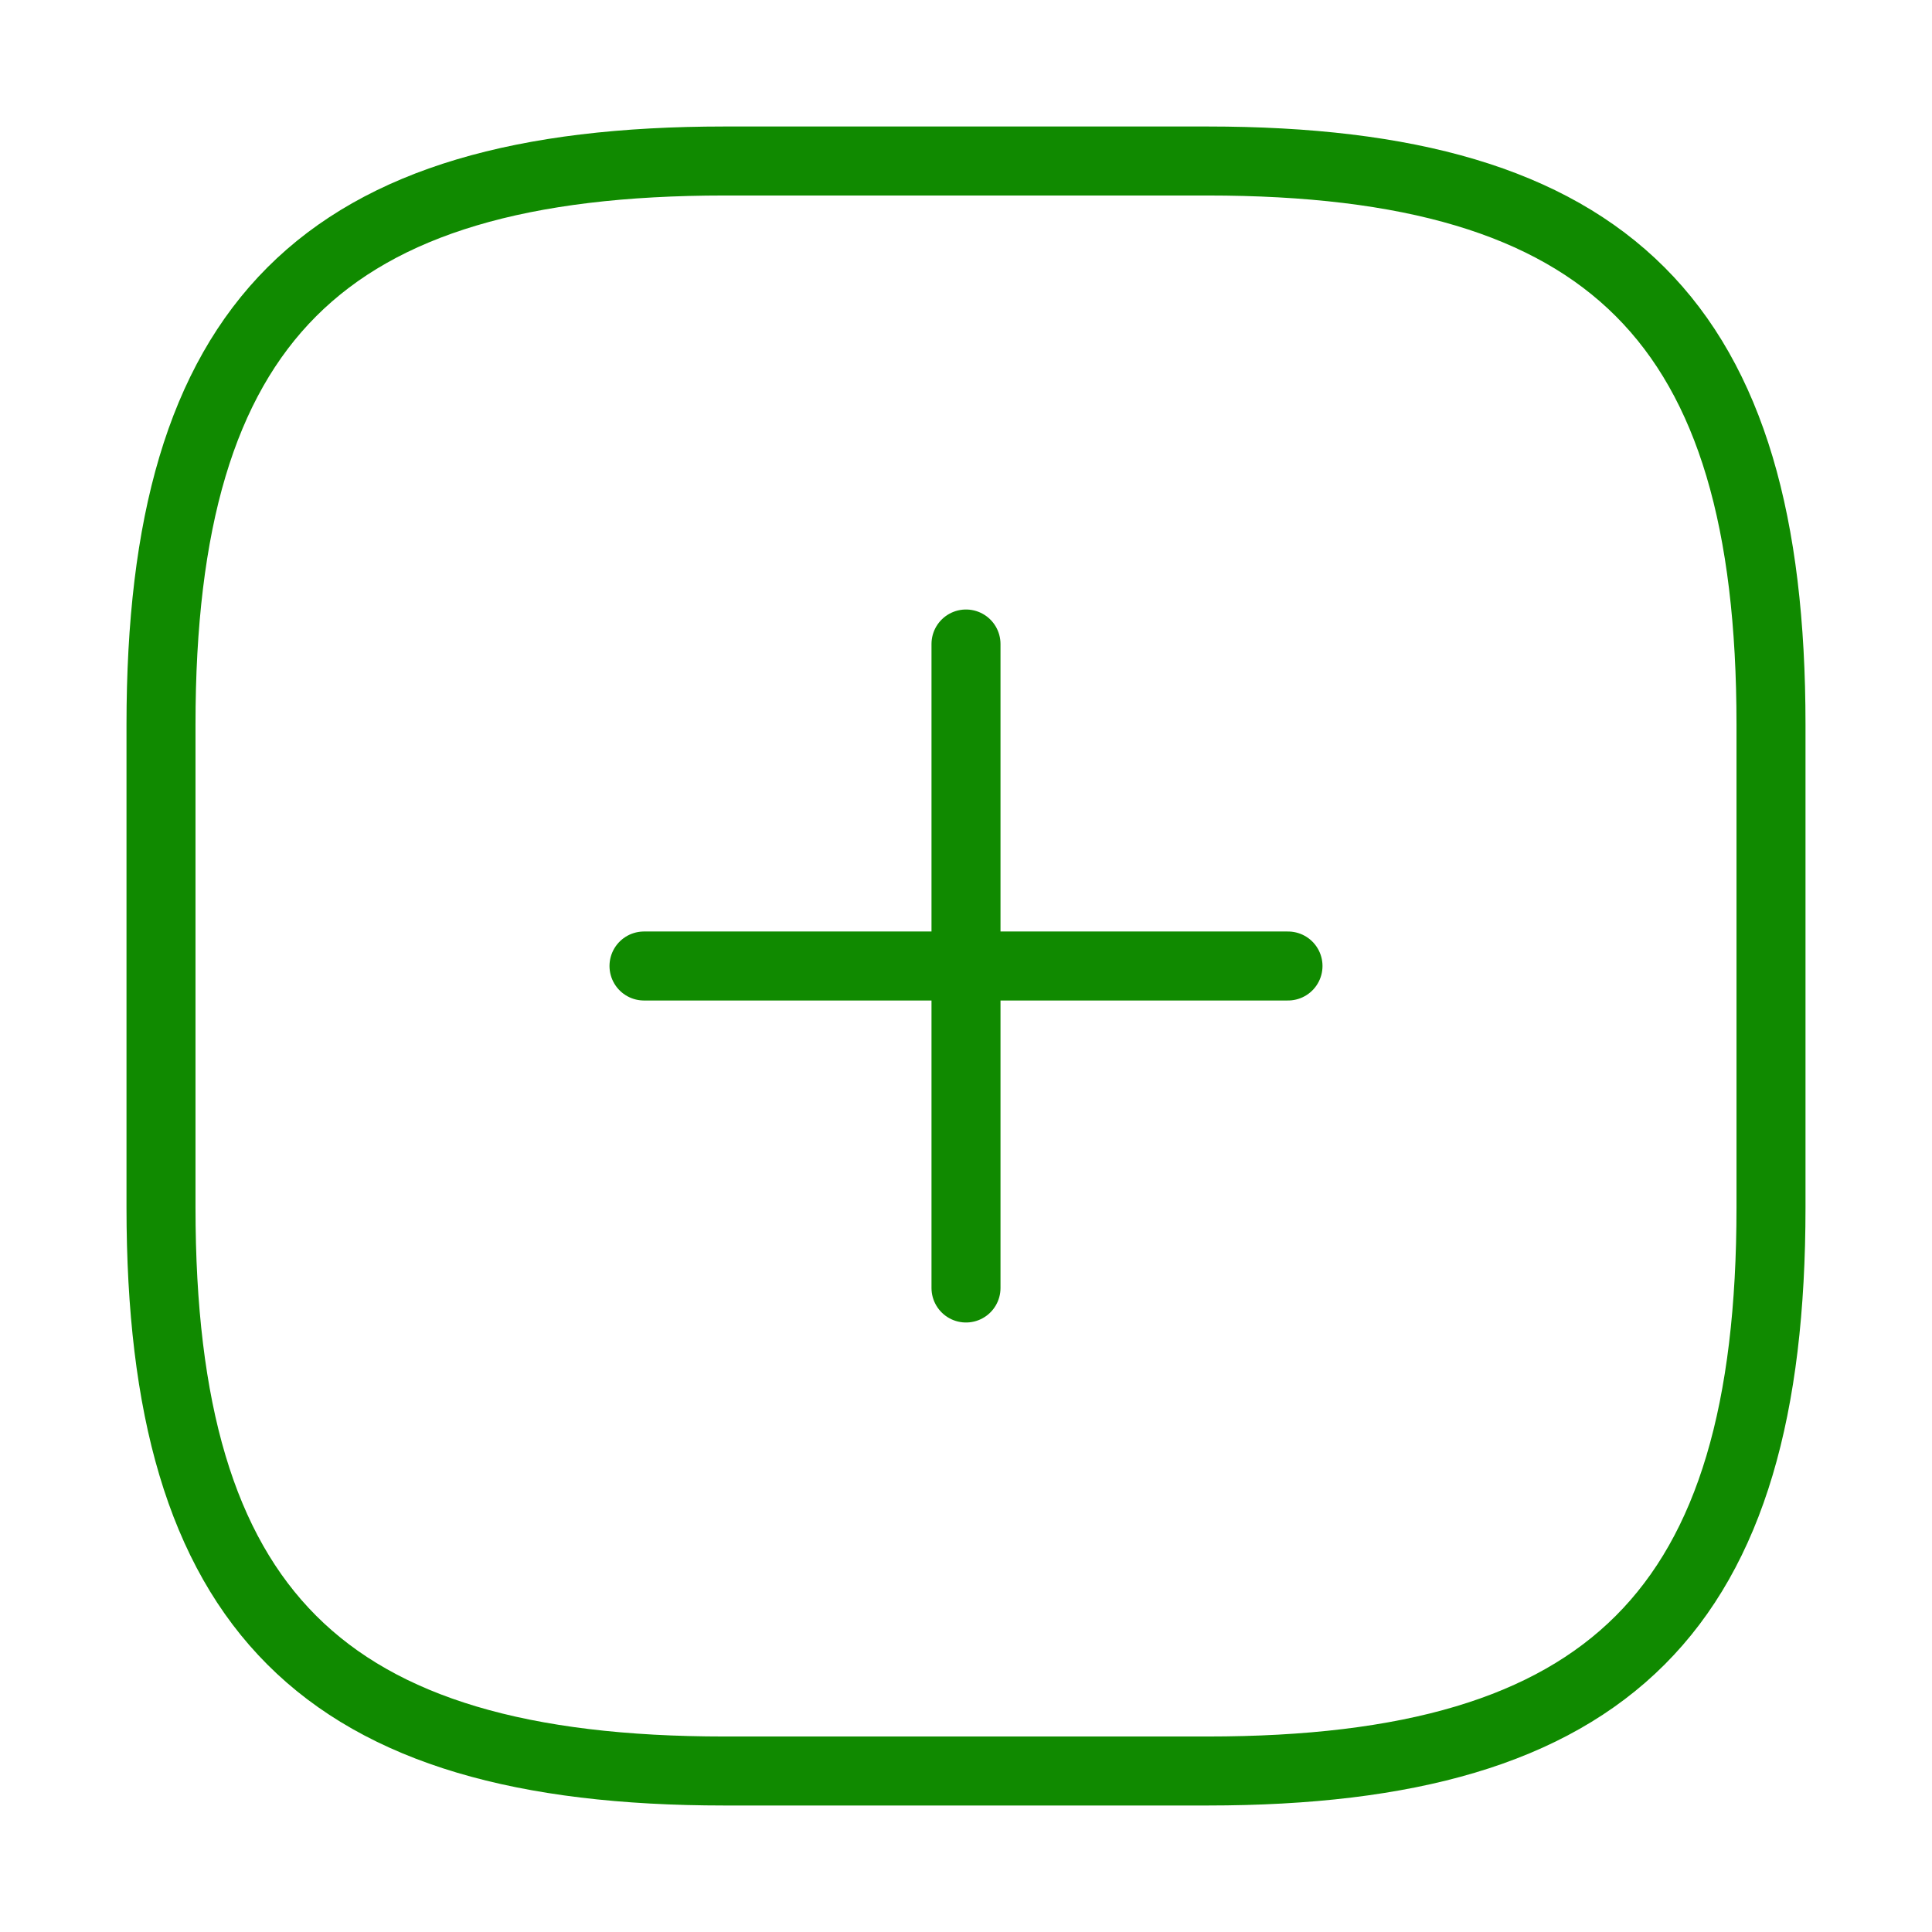 <svg width="42" height="42" viewBox="0 0 42 42" fill="none" xmlns="http://www.w3.org/2000/svg">
<path d="M14 21H28" stroke="#108A00" stroke-width="1.5" stroke-linecap="round" stroke-linejoin="round"/>
<path d="M21 28V14" stroke="#108A00" stroke-width="1.5" stroke-linecap="round" stroke-linejoin="round"/>
<path d="M15.75 38.5H26.25C35 38.5 38.5 35 38.5 26.25V15.75C38.5 7 35 3.5 26.25 3.5H15.75C7 3.5 3.5 7 3.5 15.75V26.25C3.5 35 7 38.5 15.75 38.5Z" stroke="#108A00" stroke-width="1.5" stroke-linecap="round" stroke-linejoin="round"/>
</svg>
